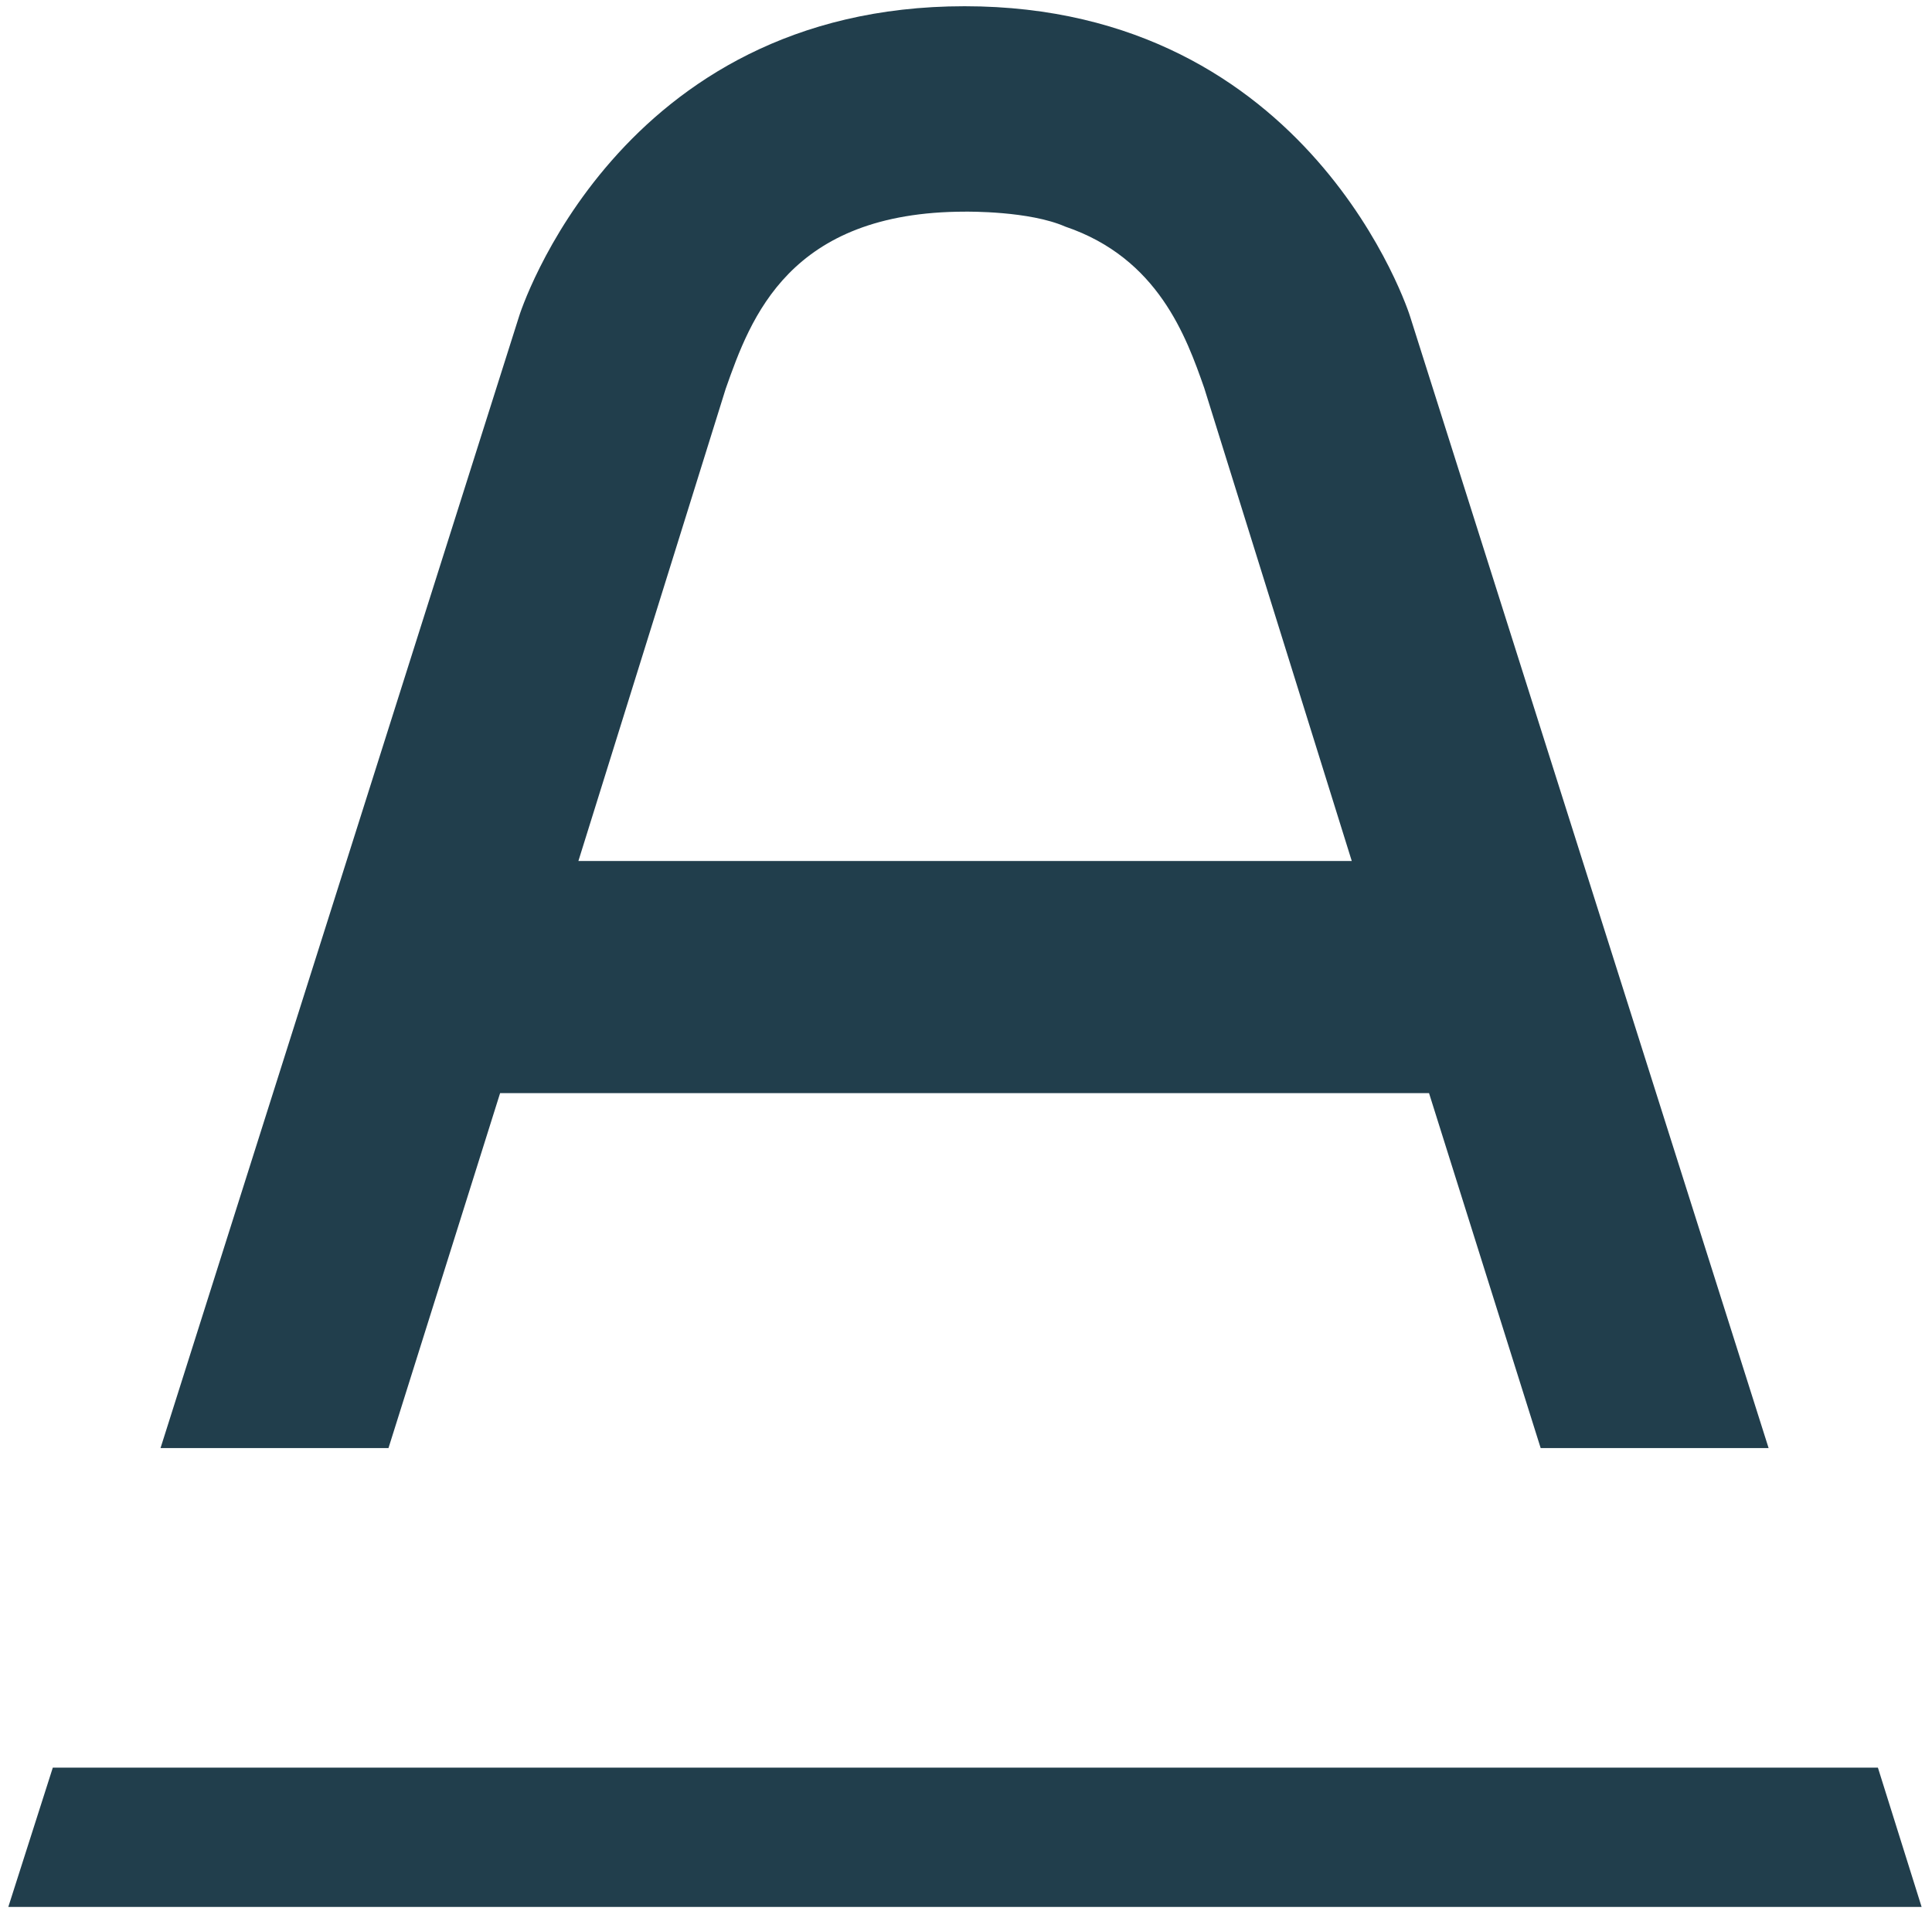 <svg width="93" height="92" viewBox="0 0 93 92" fill="none" xmlns="http://www.w3.org/2000/svg">
<path d="M0.4 91.8H92.5L90.396 85.094H2.542L0.4 91.8Z" fill="#213E4C"/>
<path d="M85.135 69.711L67.887 15.266C67.85 15.114 63.115 0.3 46.431 0.3C29.71 0.3 25.012 15.114 24.975 15.266L7.727 69.711H18.7L24.073 52.624H68.789L74.163 69.711H85.135ZM27.831 41.484L34.933 18.714C36.135 15.304 37.976 10.189 46.469 10.189C46.581 10.189 49.55 10.151 51.279 10.909C55.75 12.424 57.103 16.213 57.967 18.676L65.069 41.447H27.831V41.484Z" fill="#213E4C"/>
</svg>
